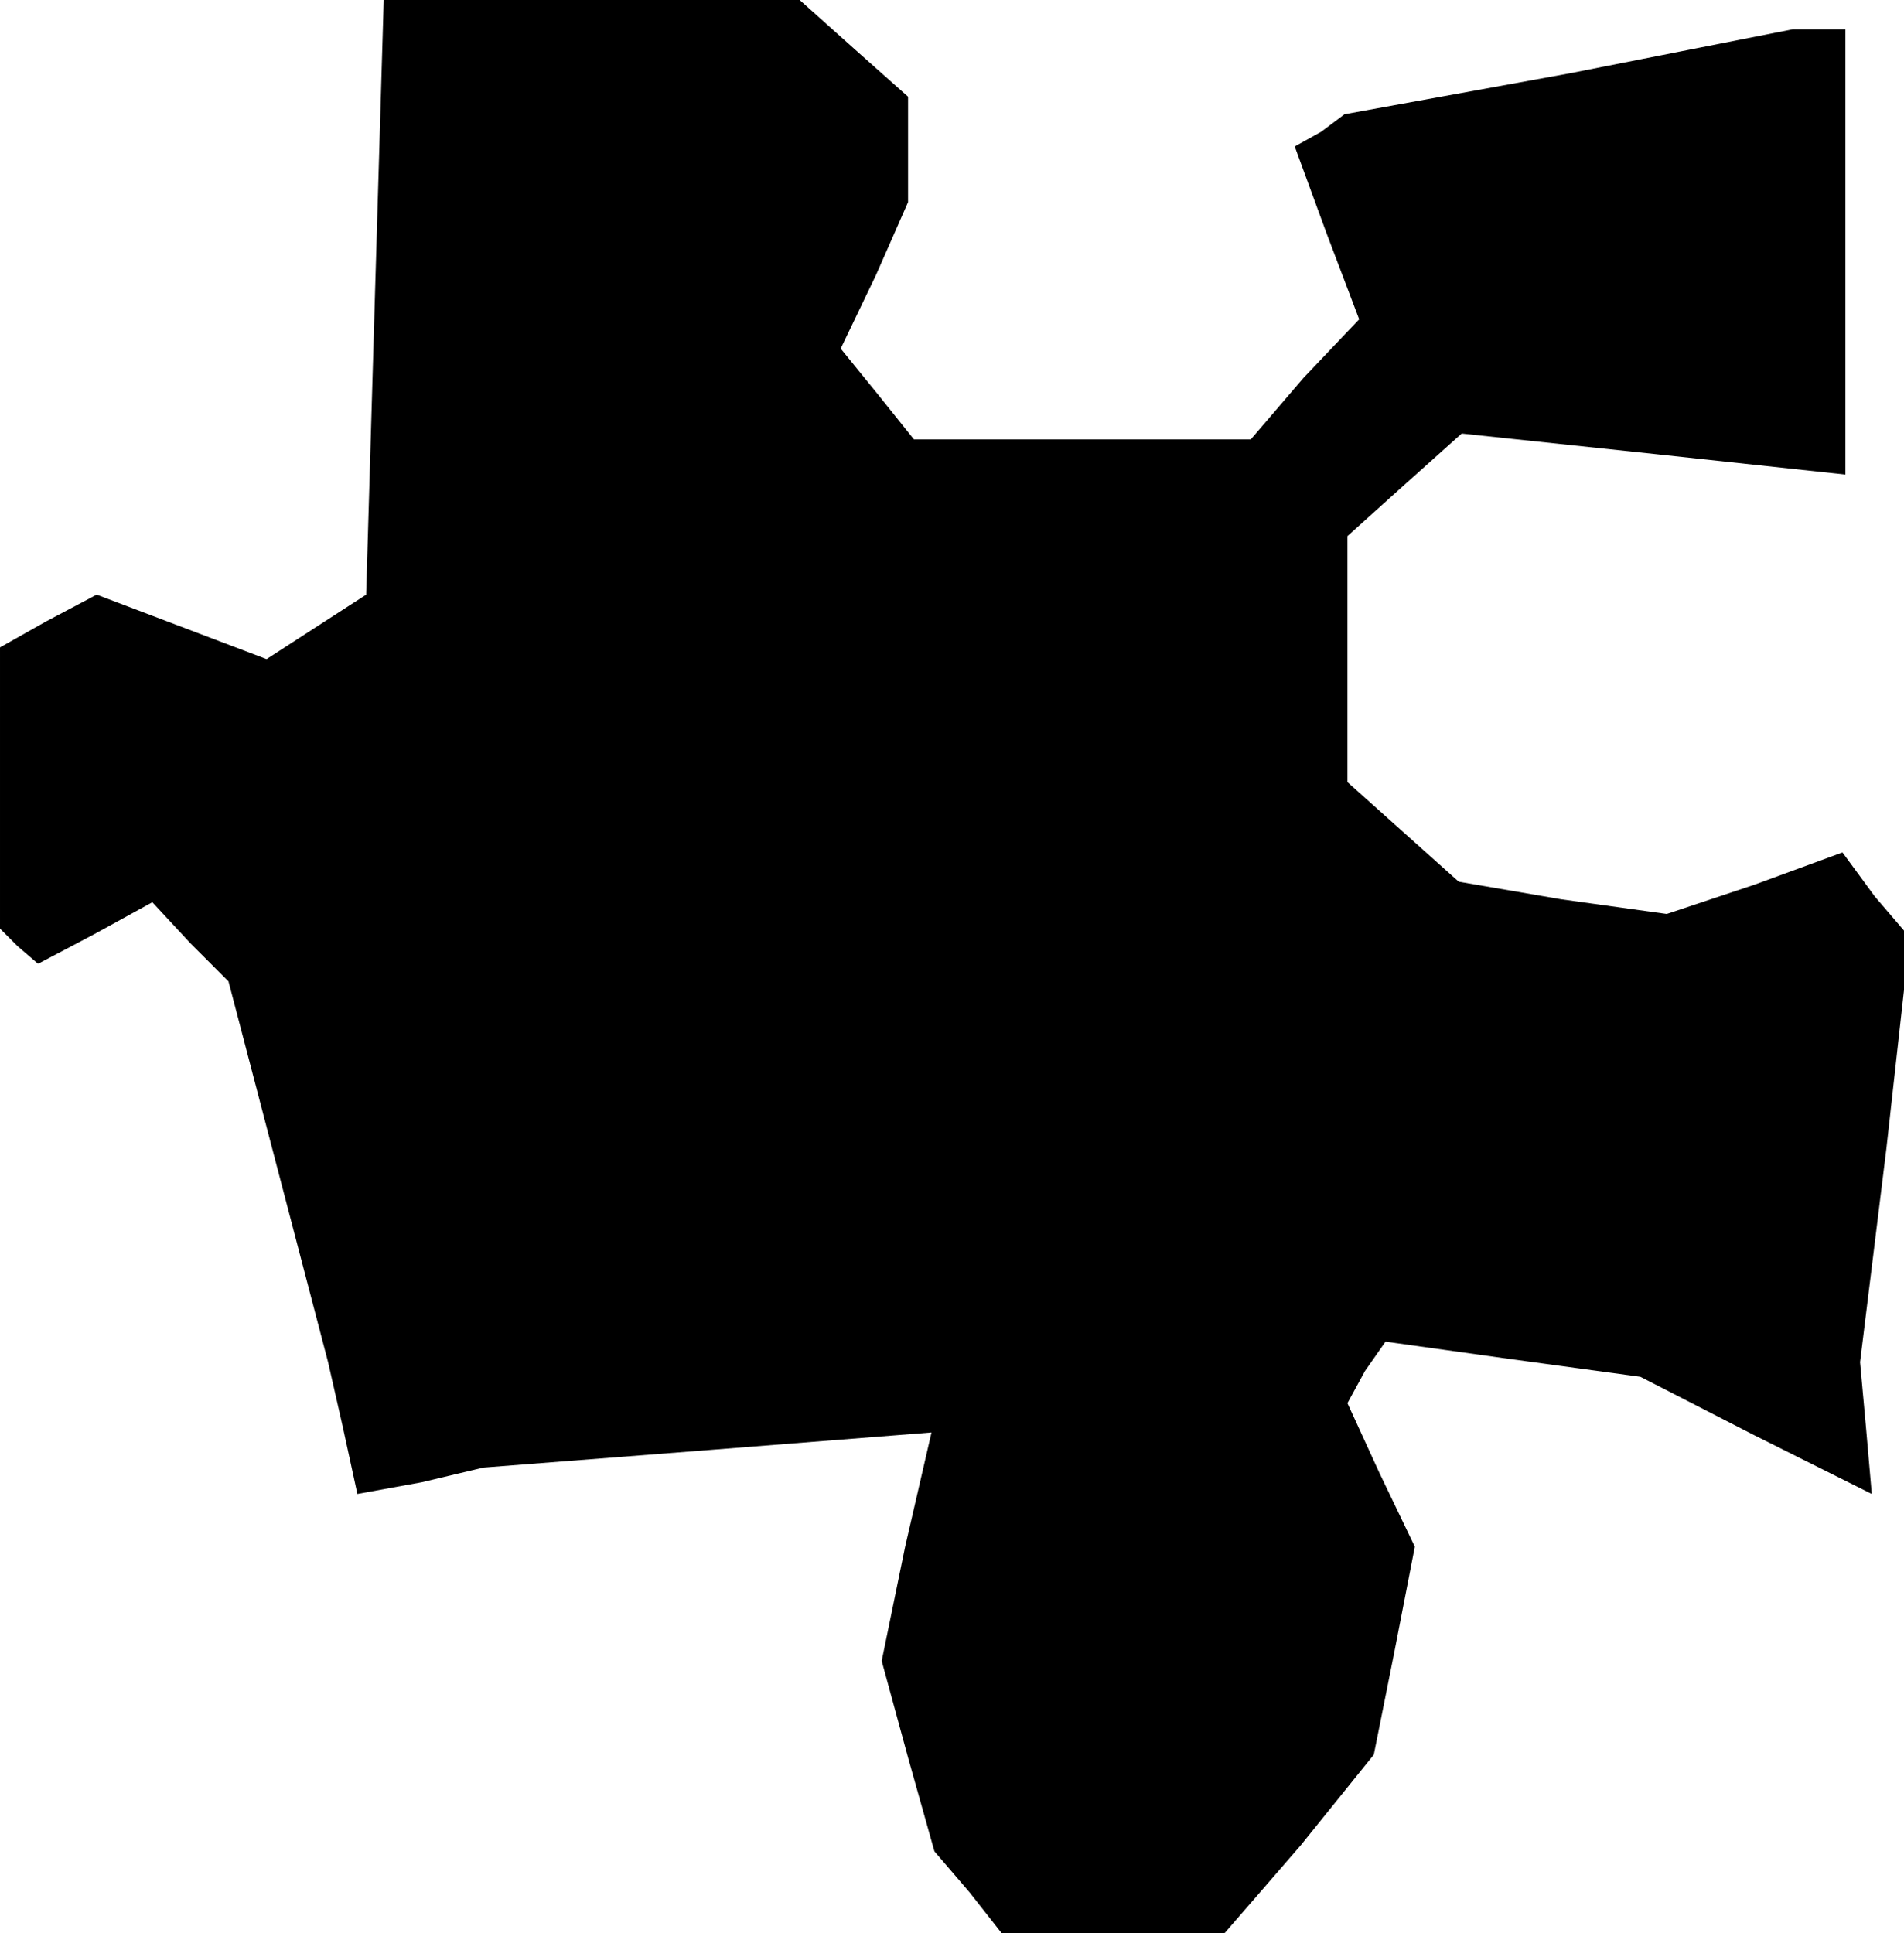 <?xml version="1.0" standalone="no"?>
<!DOCTYPE svg PUBLIC "-//W3C//DTD SVG 20010904//EN"
 "http://www.w3.org/TR/2001/REC-SVG-20010904/DTD/svg10.dtd">
<svg version="1.0" xmlns="http://www.w3.org/2000/svg"
 width="65pt" height="66pt" viewBox="0 0 65 66"
 preserveAspectRatio="xMidYMid meet">
<g transform="translate(0,66) scale(0.1,-0.1)"
fill="#000000" stroke="none">
<path d="M128 559 l-3 -102 -17 -11 -17 -11 -29 11 -29 11 -17 -9 -16 -9 0
-48 0 -48 6 -6 7 -6 19 10 20 11 13 -14 13 -13 17 -65 17 -65 5 -22 5 -23 22
4 21 5 77 6 76 6 -9 -39 -8 -39 9 -33 9 -32 12 -14 11 -14 38 0 38 0 26 30 25
31 7 35 7 36 -12 25 -11 24 6 11 7 10 43 -6 44 -6 39 -20 40 -20 -2 23 -2 22
9 73 8 72 -12 14 -11 15 -30 -11 -30 -10 -36 5 -35 6 -19 17 -19 17 0 42 0 42
20 18 19 17 66 -7 65 -7 0 76 0 76 -9 0 -9 0 -76 -15 -77 -14 -8 -6 -9 -5 11
-30 11 -29 -19 -20 -18 -21 -57 0 -58 0 -12 15 -13 16 12 25 11 25 0 18 0 18
-18 16 -19 17 -71 0 -71 0 -3 -101z"/>
</g>
</svg>
